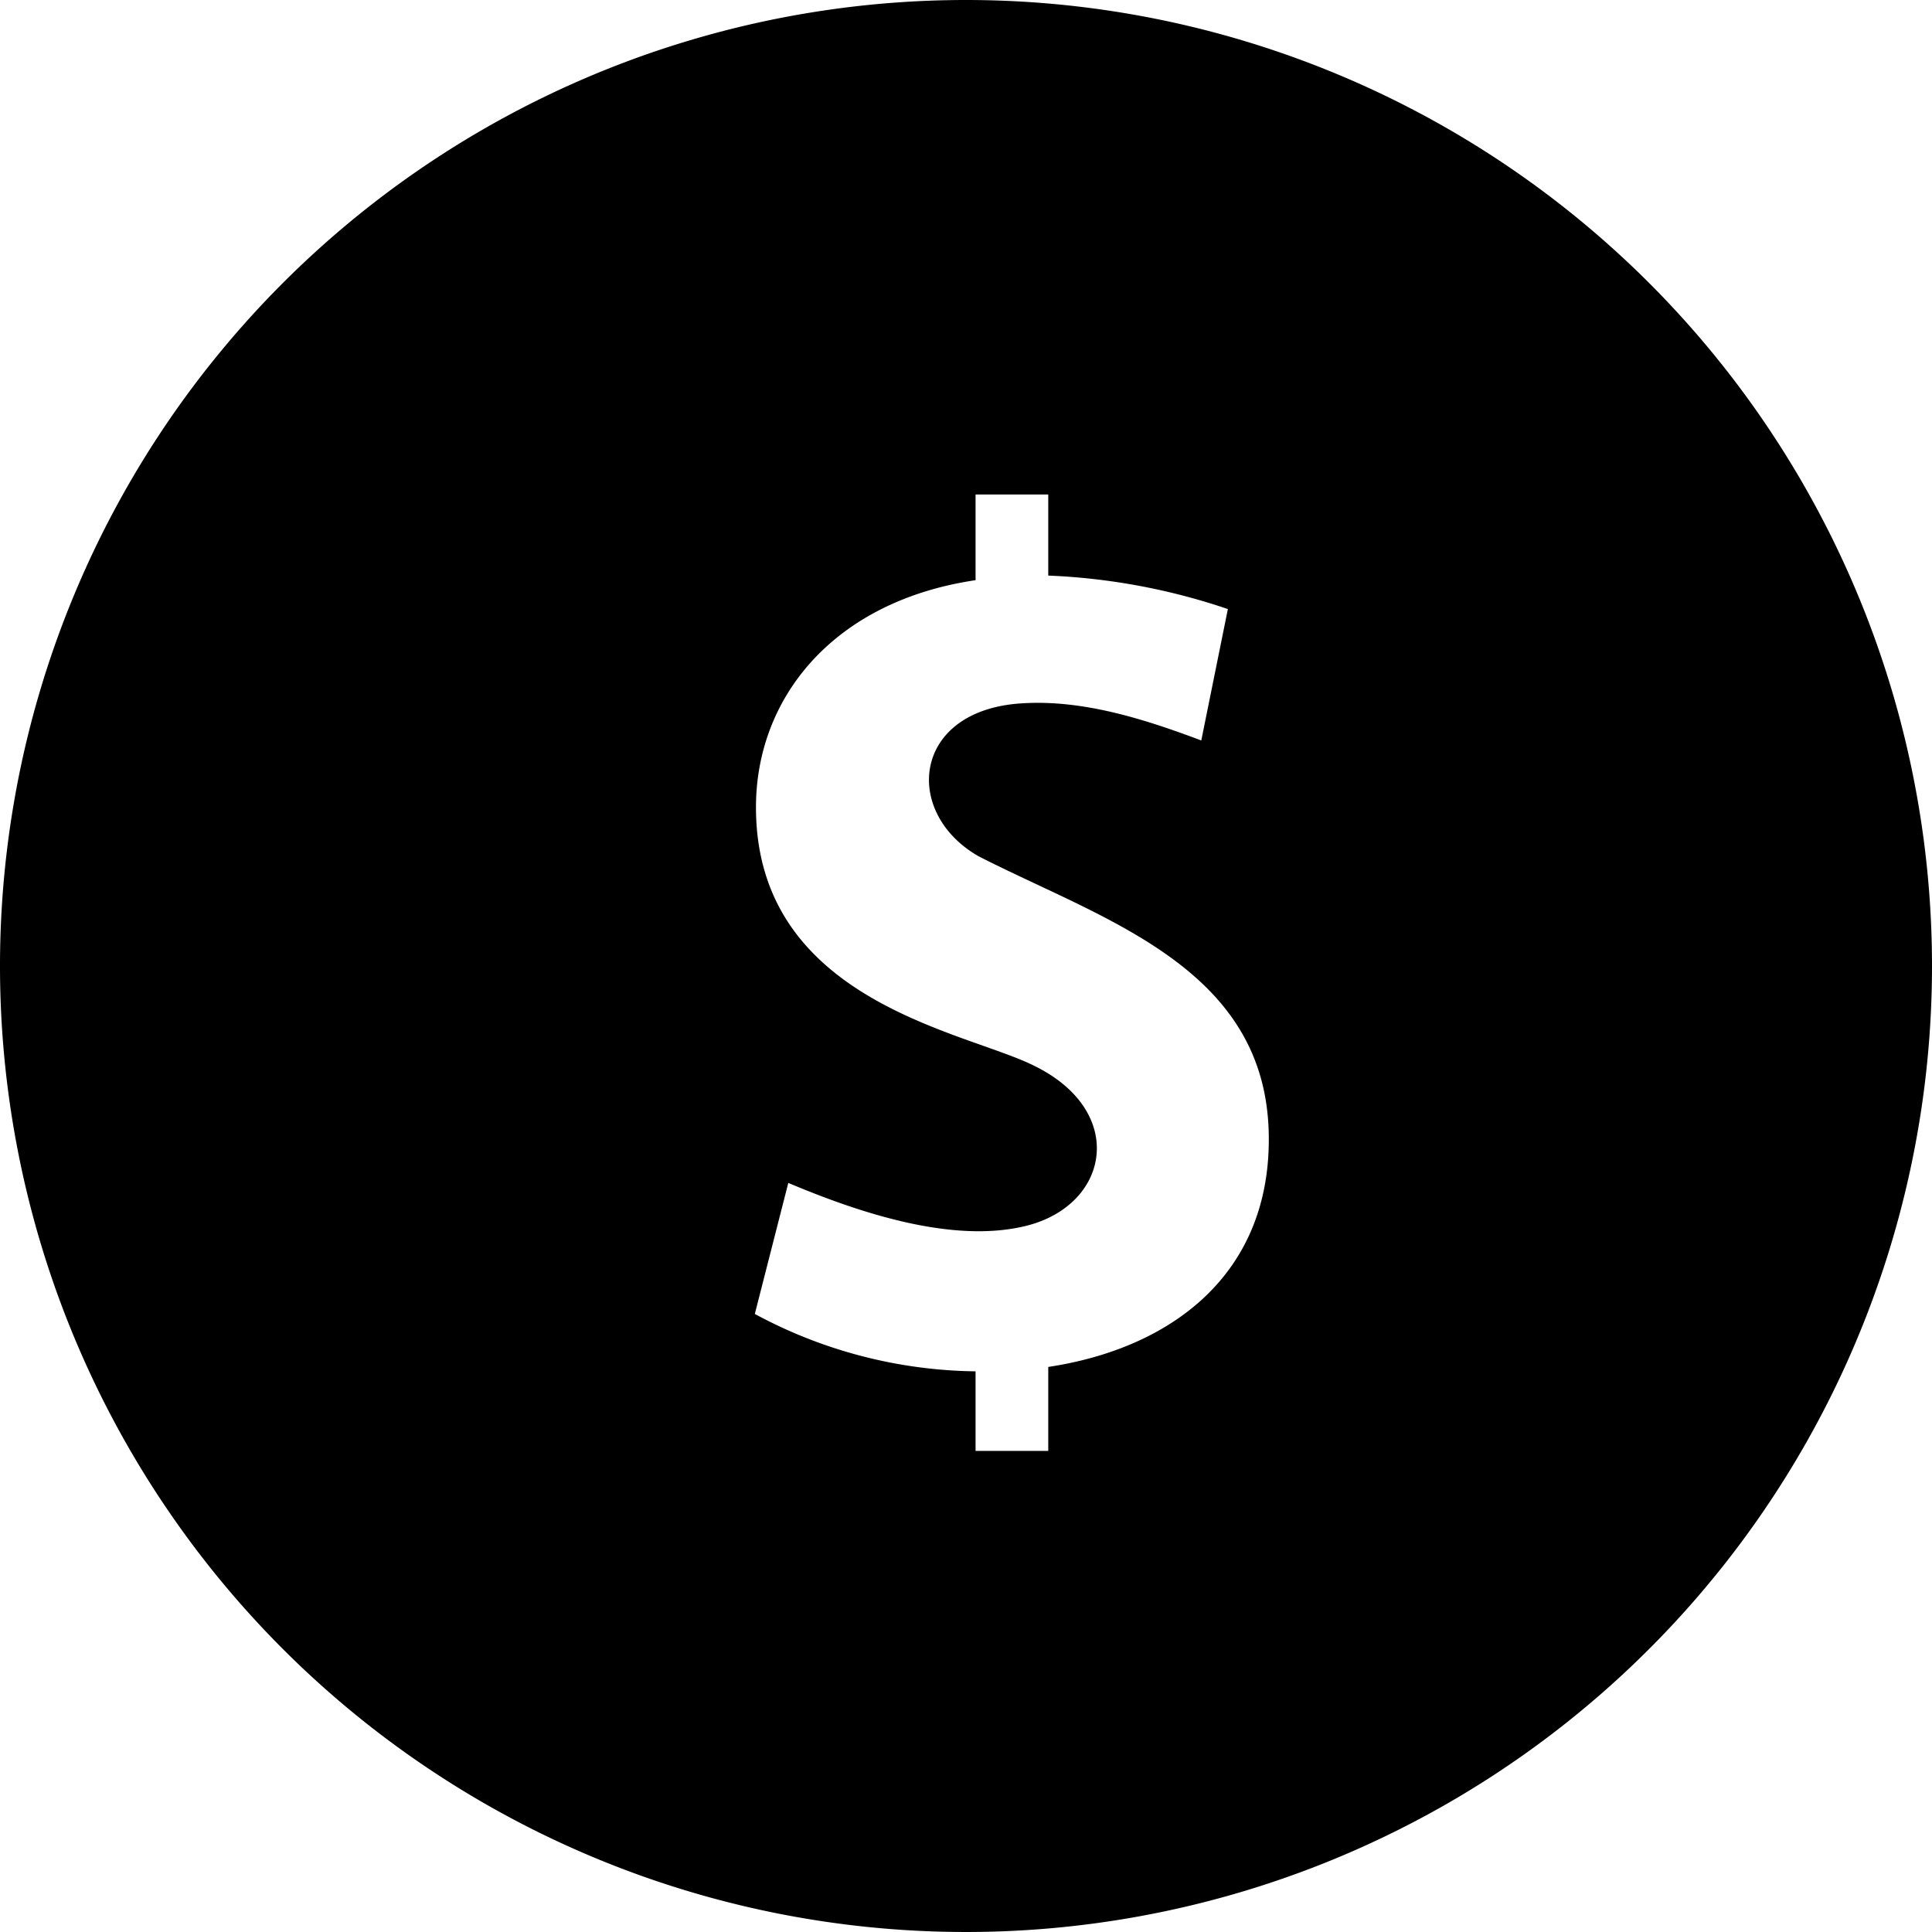 <svg xmlns="http://www.w3.org/2000/svg" viewBox="0 0 101 101"><title>Asset 15</title><g id="Layer_2" data-name="Layer 2"><g id="Layer_1-2" data-name="Layer 1"><path d="M50.5,0A50.5,50.5,0,1,0,101,50.5,50.5,50.5,0,0,0,50.5,0Zm4.3,71.46v4.39H51V71.69a24.87,24.87,0,0,1-11.54-3l1.75-6.85c3.68,1.55,8.57,3.19,12.41,2.25,4.41-1.08,5.32-6,.43-8.38-3.58-1.8-14.53-3.35-14.53-13.51,0-5.68,4-10.76,11.48-11.87V25.85H54.8v4.24a33.36,33.36,0,0,1,9.39,1.75L62.8,38.71c-3-1.13-6.22-2.15-9.4-1.94-5.73.36-6.23,5.73-2.23,8,6.58,3.36,15.16,5.84,15.16,14.78C66.34,66.69,61.17,70.5,54.8,71.46Z"/></g></g></svg>